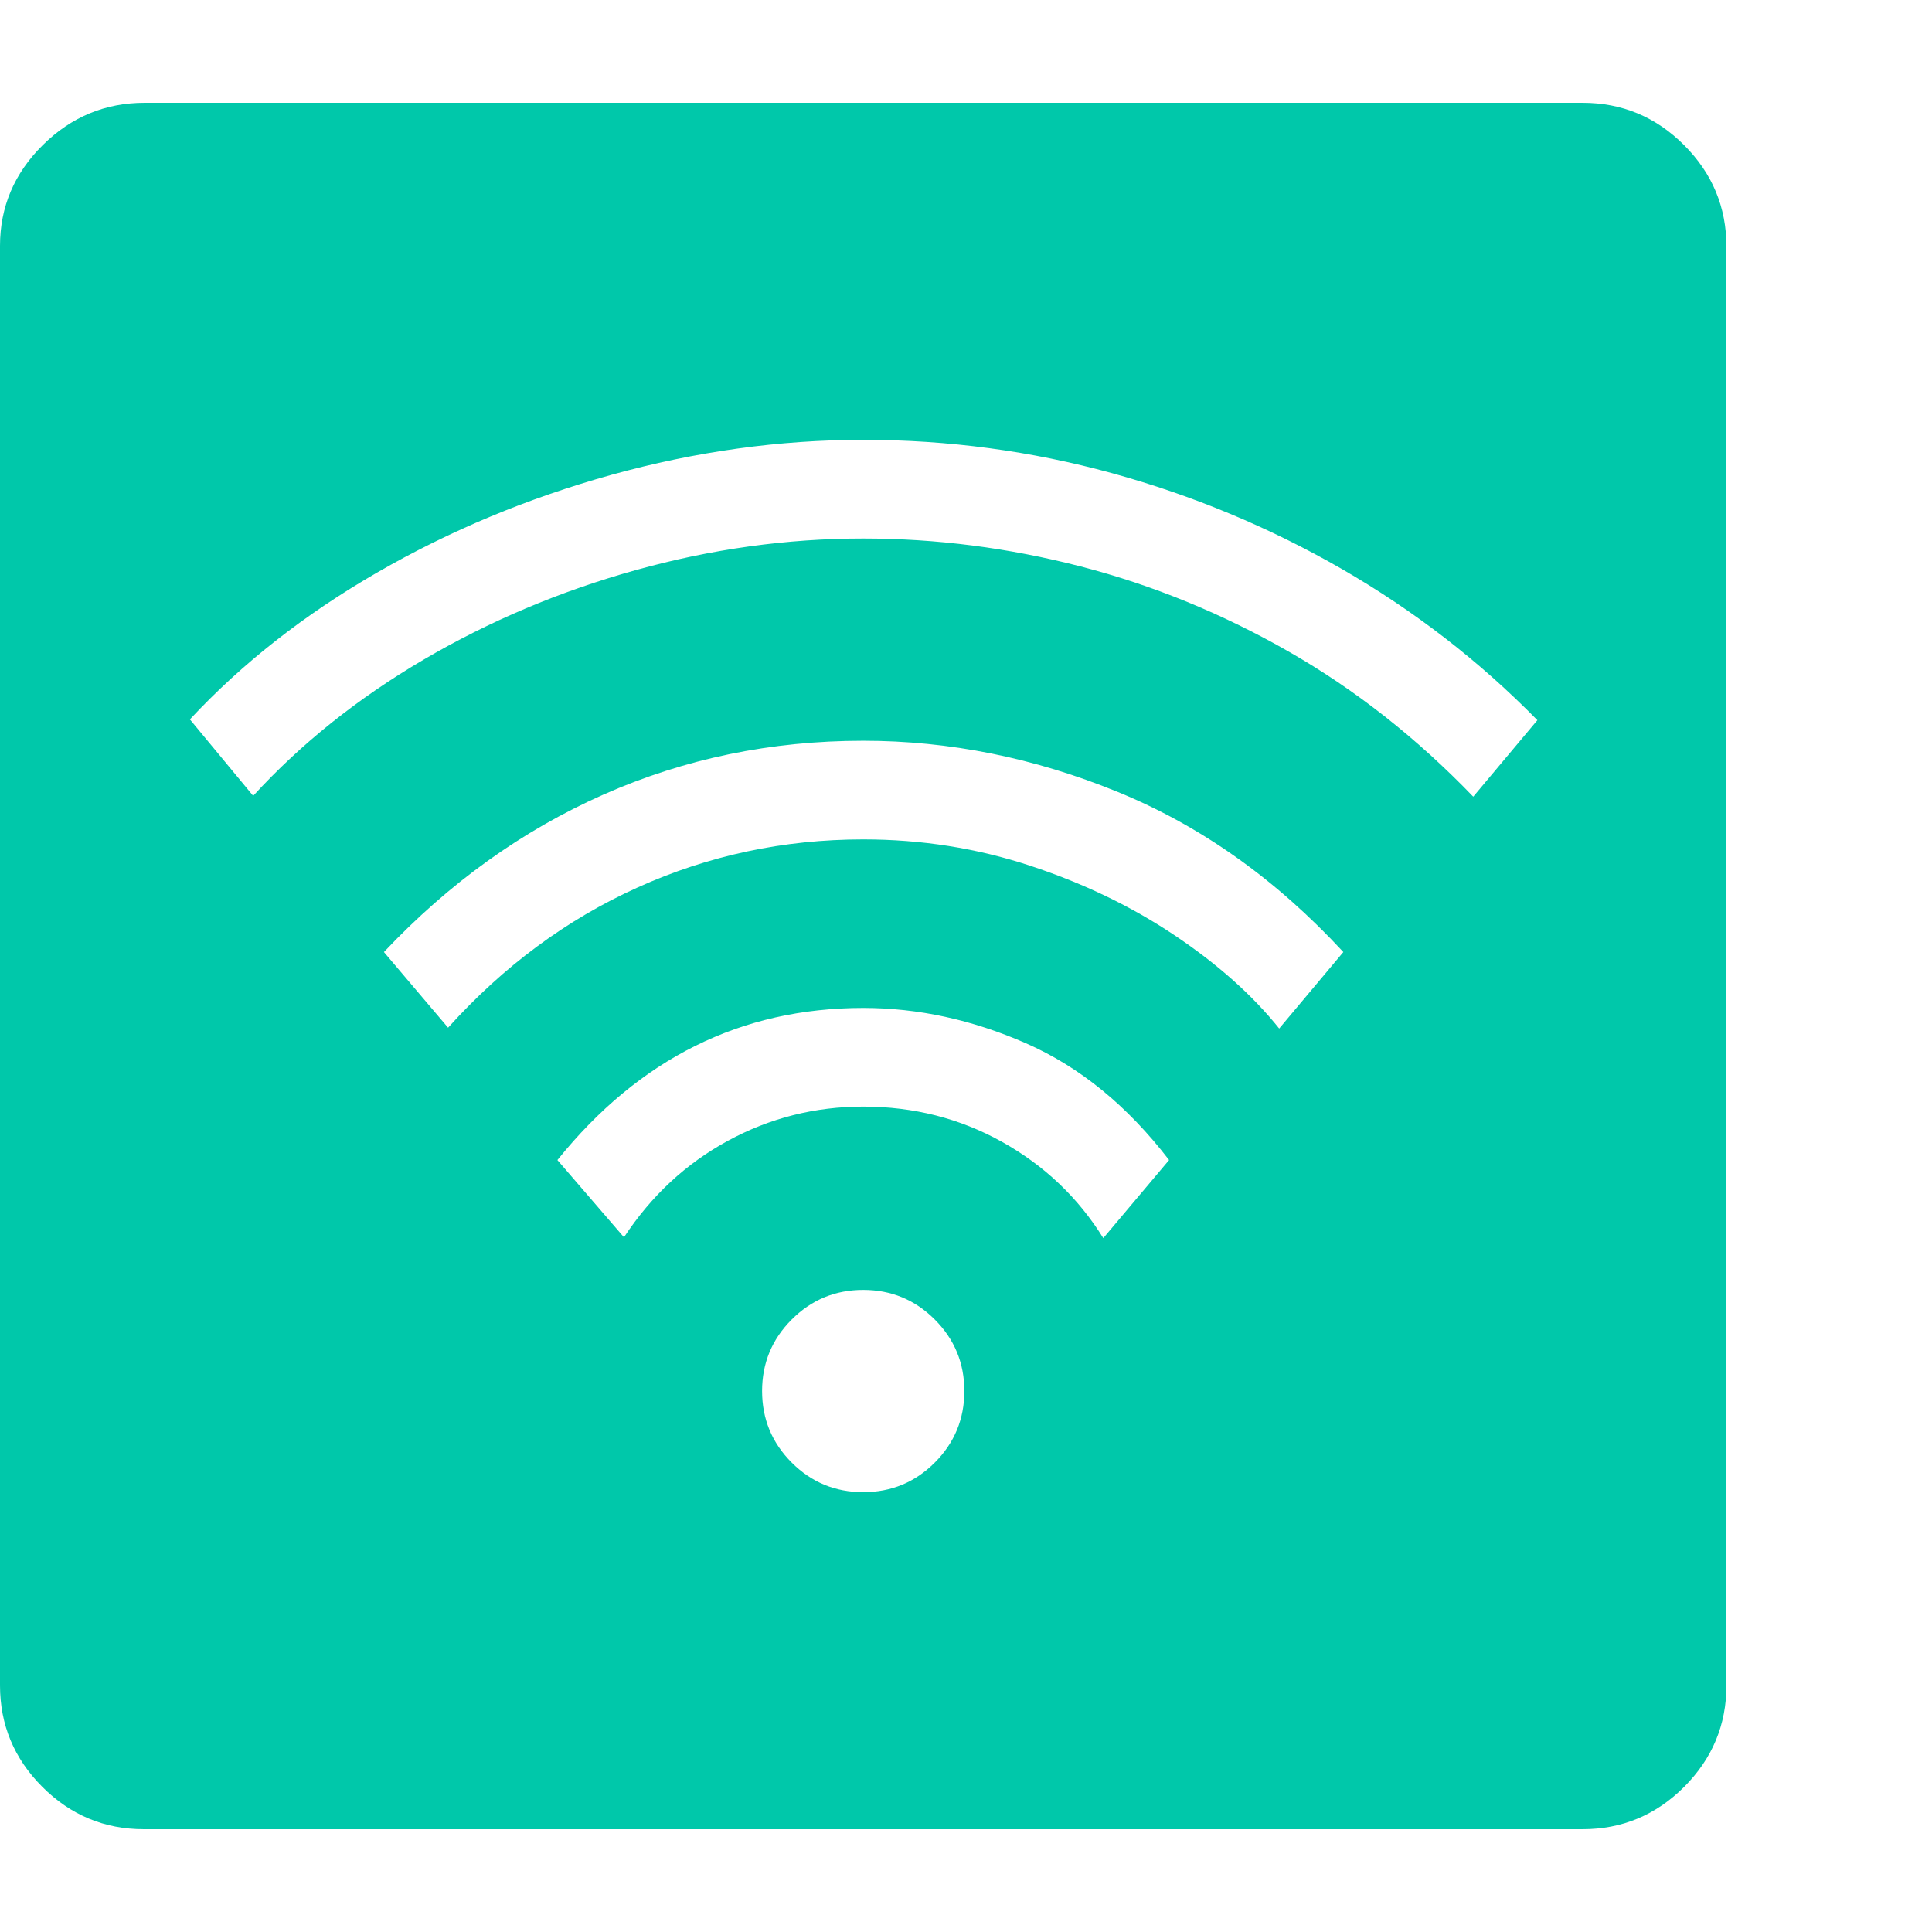 <svg version="1.1" xmlns="http://www.w3.org/2000/svg" style="fill:rgba(0,0,0,1.0)" width="256" height="256" viewBox="0 0 36.719 32.812"><path fill="rgb(0, 200, 170)" d="M2.734 32.812 C1.984 32.812 1.341 32.544 0.805 32.008 C0.268 31.471 0 30.828 0 30.078 L0 2.719 C0 1.979 0.271 1.341 0.812 0.805 C1.354 0.268 2 -0 2.75 -0 L30.078 -0 C30.828 -0 31.471 0.268 32.008 0.805 C32.544 1.341 32.812 1.984 32.812 2.734 L32.812 30.078 C32.812 30.828 32.544 31.471 32.008 32.008 C31.471 32.544 30.828 32.812 30.078 32.812 Z M16.406 26.406 C16.938 26.406 17.391 26.219 17.766 25.844 C18.141 25.469 18.328 25.016 18.328 24.484 C18.328 23.953 18.141 23.5 17.766 23.125 C17.391 22.75 16.938 22.562 16.406 22.562 C15.875 22.562 15.422 22.75 15.047 23.125 C14.672 23.5 14.484 23.953 14.484 24.484 C14.484 25.016 14.672 25.469 15.047 25.844 C15.422 26.219 15.875 26.406 16.406 26.406 Z M11.859 21.562 C12.38 20.771 13.039 20.159 13.836 19.727 C14.633 19.294 15.49 19.078 16.406 19.078 C17.365 19.078 18.245 19.302 19.047 19.75 C19.849 20.198 20.49 20.807 20.969 21.578 L22.219 20.094 C21.427 19.062 20.521 18.323 19.5 17.875 C18.479 17.427 17.448 17.203 16.406 17.203 C14.083 17.203 12.146 18.167 10.594 20.094 Z M8.516 17.578 C9.568 16.411 10.768 15.523 12.117 14.914 C13.466 14.305 14.896 14 16.406 14 C17.51 14 18.568 14.167 19.578 14.5 C20.589 14.833 21.503 15.273 22.32 15.82 C23.138 16.367 23.802 16.958 24.312 17.594 L25.531 16.141 C24.25 14.755 22.818 13.74 21.234 13.094 C19.651 12.448 18.042 12.125 16.406 12.125 C14.656 12.125 13.01 12.466 11.469 13.148 C9.927 13.831 8.536 14.828 7.297 16.141 Z M4.812 13.172 C5.719 12.182 6.797 11.32 8.047 10.586 C9.297 9.852 10.641 9.284 12.078 8.883 C13.516 8.482 14.958 8.281 16.406 8.281 C17.792 8.281 19.169 8.458 20.539 8.812 C21.909 9.167 23.227 9.706 24.492 10.43 C25.758 11.154 26.927 12.073 28 13.188 L29.219 11.734 C28.115 10.609 26.875 9.651 25.5 8.859 C24.125 8.068 22.669 7.461 21.133 7.039 C19.596 6.617 18.021 6.406 16.406 6.406 C14.812 6.406 13.219 6.628 11.625 7.07 C10.031 7.513 8.544 8.133 7.164 8.93 C5.784 9.727 4.599 10.656 3.609 11.719 Z M36.719 27.344" /></svg>